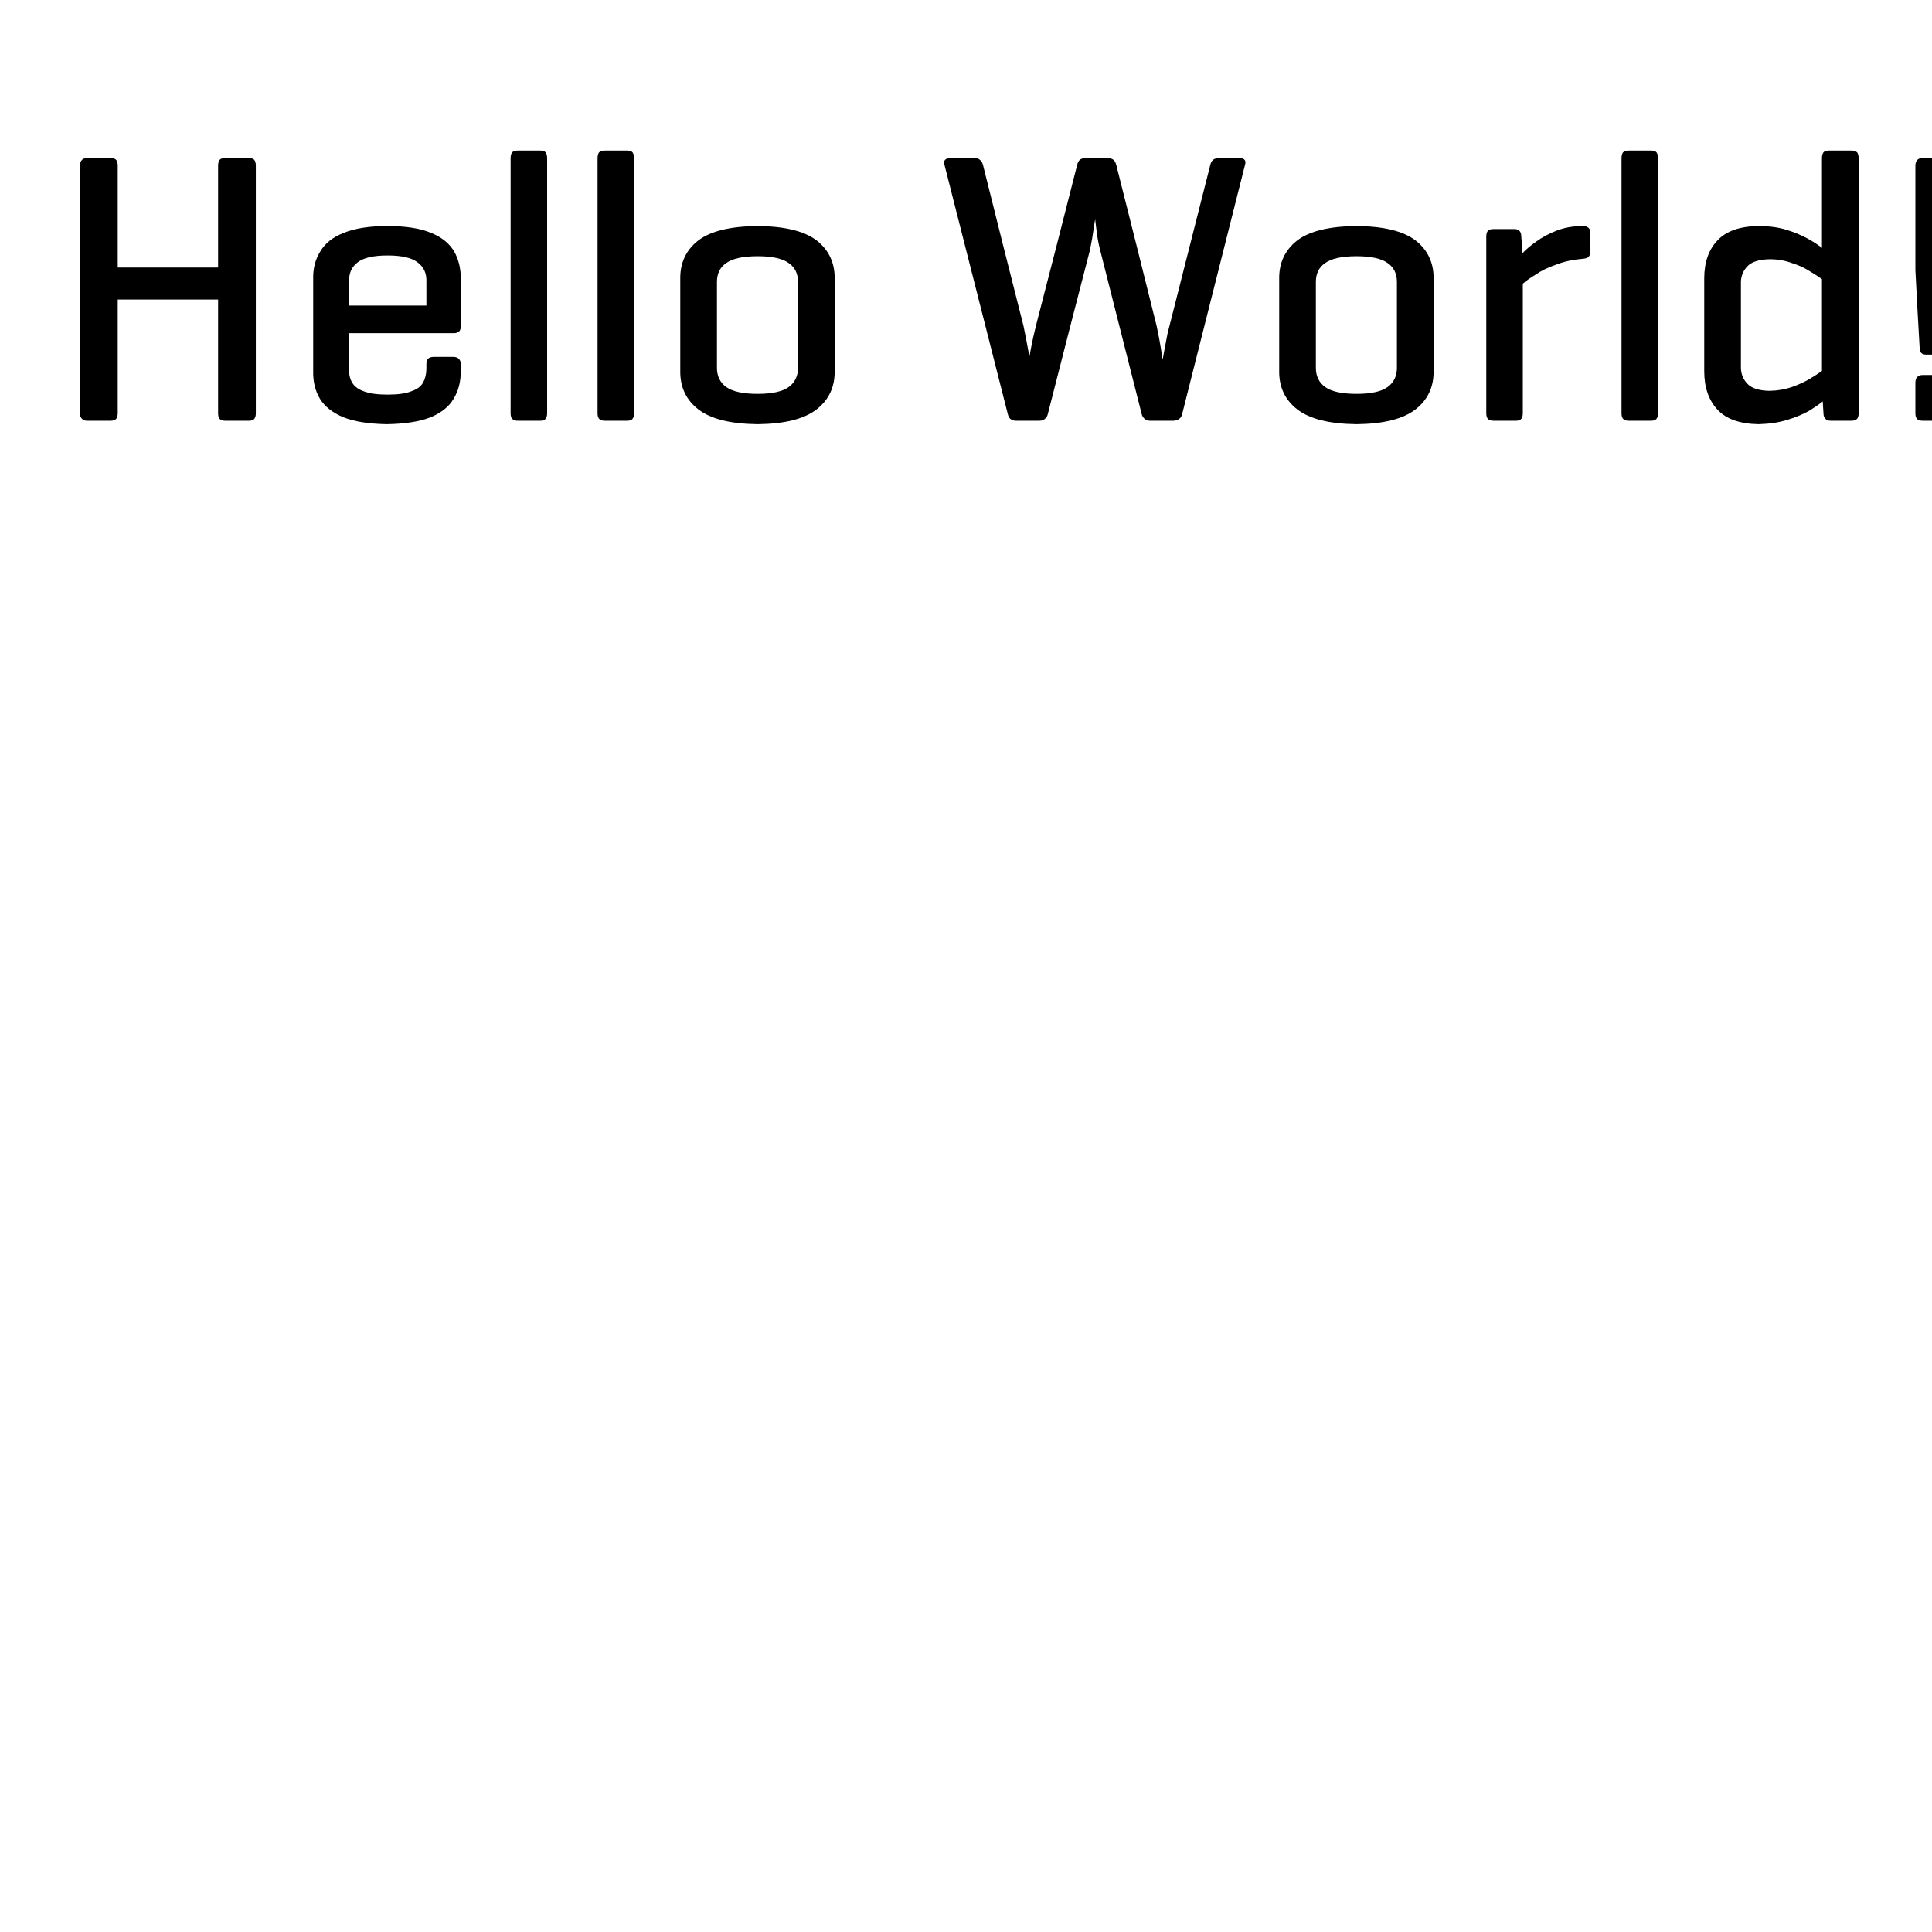<?xml version="1.0" encoding="UTF-8"?>
<svg xmlns="http://www.w3.org/2000/svg" xmlns:xlink="http://www.w3.org/1999/xlink" width="200pt" height="200pt" viewBox="0 0 200 200" version="1.1">
<defs>
<g>
<symbol overflow="visible" id="glyph0-0">
<path style="stroke:none;" d="M 0 -26.688 L 0 0 L 17.109 0 L 17.109 -26.688 Z M 14.266 -23.828 L 14.266 -2.859 L 2.859 -2.859 L 2.859 -23.828 Z M 14.266 -23.828 "/>
</symbol>
<symbol overflow="visible" id="glyph0-1">
<path style="stroke:none;" d="M 7.188 -26.406 L 7.188 -15.859 L 17.578 -15.859 L 17.578 -26.406 C 17.578 -26.664 17.629 -26.863 17.734 -27 C 17.836 -27.125 18.02 -27.188 18.281 -27.188 L 20.781 -27.188 C 21.039 -27.188 21.223 -27.125 21.328 -27 C 21.43 -26.863 21.484 -26.664 21.484 -26.406 L 21.484 -0.781 C 21.484 -0.52 21.43 -0.328 21.328 -0.203 C 21.223 -0.066 21.039 0 20.781 0 L 18.281 0 C 18.02 0 17.836 -0.066 17.734 -0.203 C 17.629 -0.328 17.578 -0.52 17.578 -0.781 L 17.578 -12.547 L 7.188 -12.547 L 7.188 -0.781 C 7.188 -0.52 7.133 -0.328 7.031 -0.203 C 6.926 -0.066 6.734 0 6.453 0 L 4.031 0 C 3.77 0 3.586 -0.066 3.484 -0.203 C 3.348 -0.328 3.281 -0.52 3.281 -0.781 L 3.281 -26.406 C 3.281 -26.664 3.348 -26.863 3.484 -27 C 3.586 -27.125 3.77 -27.188 4.031 -27.188 L 6.453 -27.188 C 6.734 -27.188 6.926 -27.125 7.031 -27 C 7.133 -26.863 7.188 -26.664 7.188 -26.406 Z M 7.188 -26.406 "/>
</symbol>
<symbol overflow="visible" id="glyph0-2">
<path style="stroke:none;" d="M 6.141 -14.422 L 6.141 -11.922 L 14.141 -11.922 L 14.141 -14.422 C 14.172 -15.254 13.875 -15.906 13.25 -16.375 C 12.645 -16.863 11.602 -17.109 10.125 -17.109 C 8.633 -17.109 7.594 -16.863 7 -16.375 C 6.395 -15.906 6.109 -15.254 6.141 -14.422 Z M 17.703 -14.688 L 17.703 -9.812 C 17.703 -9.551 17.648 -9.367 17.547 -9.266 C 17.41 -9.129 17.227 -9.062 17 -9.062 L 6.141 -9.062 L 6.141 -5.391 C 6.109 -4.848 6.211 -4.367 6.453 -3.953 C 6.68 -3.555 7.082 -3.254 7.656 -3.047 C 8.258 -2.816 9.082 -2.703 10.125 -2.703 C 11.188 -2.703 12.004 -2.816 12.578 -3.047 C 13.18 -3.254 13.586 -3.555 13.797 -3.953 C 14.023 -4.367 14.141 -4.848 14.141 -5.391 L 14.141 -5.828 C 14.141 -6.086 14.191 -6.281 14.297 -6.406 C 14.43 -6.539 14.629 -6.609 14.891 -6.609 L 16.922 -6.609 C 17.18 -6.609 17.375 -6.539 17.5 -6.406 C 17.633 -6.281 17.703 -6.086 17.703 -5.828 L 17.703 -5.156 C 17.703 -4.039 17.453 -3.078 16.953 -2.266 C 16.484 -1.461 15.691 -0.828 14.578 -0.359 C 13.453 0.086 11.941 0.328 10.047 0.359 C 8.172 0.328 6.672 0.086 5.547 -0.359 C 4.43 -0.828 3.625 -1.461 3.125 -2.266 C 2.633 -3.078 2.398 -4.039 2.422 -5.156 L 2.422 -14.688 C 2.398 -15.781 2.648 -16.734 3.172 -17.547 C 3.66 -18.379 4.469 -19.016 5.594 -19.453 C 6.738 -19.922 8.25 -20.156 10.125 -20.156 C 12 -20.156 13.492 -19.922 14.609 -19.453 C 15.703 -19.016 16.5 -18.379 17 -17.547 C 17.469 -16.734 17.703 -15.781 17.703 -14.688 Z M 17.703 -14.688 "/>
</symbol>
<symbol overflow="visible" id="glyph0-3">
<path style="stroke:none;" d="M 6.641 -27.156 L 6.641 -0.781 C 6.641 -0.52 6.586 -0.328 6.484 -0.203 C 6.379 -0.066 6.195 0 5.938 0 L 3.594 0 C 3.332 0 3.141 -0.066 3.016 -0.203 C 2.91 -0.328 2.859 -0.52 2.859 -0.781 L 2.859 -27.156 C 2.859 -27.438 2.91 -27.645 3.016 -27.781 C 3.141 -27.906 3.332 -27.969 3.594 -27.969 L 5.938 -27.969 C 6.195 -27.969 6.379 -27.906 6.484 -27.781 C 6.586 -27.645 6.641 -27.438 6.641 -27.156 Z M 6.641 -27.156 "/>
</symbol>
<symbol overflow="visible" id="glyph0-4">
<path style="stroke:none;" d="M 14.609 -5.469 L 14.609 -14.375 C 14.609 -15.238 14.285 -15.891 13.641 -16.328 C 12.984 -16.797 11.914 -17.031 10.438 -17.031 C 8.926 -17.031 7.844 -16.797 7.188 -16.328 C 6.539 -15.891 6.219 -15.238 6.219 -14.375 L 6.219 -5.469 C 6.219 -4.613 6.539 -3.953 7.188 -3.484 C 7.844 -3.016 8.926 -2.781 10.438 -2.781 C 11.914 -2.781 12.984 -3.016 13.641 -3.484 C 14.285 -3.953 14.609 -4.613 14.609 -5.469 Z M 2.422 -5.156 L 2.422 -14.688 C 2.398 -16.352 3.023 -17.68 4.297 -18.672 C 5.578 -19.641 7.625 -20.133 10.438 -20.156 C 13.219 -20.133 15.25 -19.641 16.531 -18.672 C 17.801 -17.68 18.426 -16.352 18.406 -14.688 L 18.406 -5.156 C 18.426 -3.488 17.801 -2.16 16.531 -1.172 C 15.25 -0.18 13.219 0.328 10.438 0.359 C 7.625 0.328 5.578 -0.18 4.297 -1.172 C 3.023 -2.16 2.398 -3.488 2.422 -5.156 Z M 2.422 -5.156 "/>
</symbol>
<symbol overflow="visible" id="glyph0-5">
<path style="stroke:none;" d=""/>
</symbol>
<symbol overflow="visible" id="glyph0-6">
<path style="stroke:none;" d="M 18.562 -26.453 C 19.969 -20.898 21.359 -15.352 22.734 -9.812 C 22.922 -8.945 23.066 -8.176 23.172 -7.5 C 23.273 -6.852 23.336 -6.461 23.359 -6.328 L 23.484 -7.031 C 23.555 -7.445 23.645 -7.914 23.75 -8.438 C 23.832 -8.938 23.938 -9.395 24.062 -9.812 C 25.469 -15.352 26.875 -20.898 28.281 -26.453 C 28.332 -26.68 28.426 -26.863 28.562 -27 C 28.719 -27.125 28.926 -27.188 29.188 -27.188 L 31.328 -27.188 C 31.586 -27.188 31.758 -27.125 31.844 -27 C 31.945 -26.895 31.957 -26.711 31.875 -26.453 L 25.391 -0.75 C 25.336 -0.488 25.234 -0.305 25.078 -0.203 C 24.922 -0.066 24.711 0 24.453 0 L 22.031 0 C 21.801 0 21.617 -0.066 21.484 -0.203 C 21.328 -0.328 21.223 -0.508 21.172 -0.75 C 19.742 -6.395 18.312 -12.047 16.875 -17.703 C 16.77 -18.117 16.68 -18.547 16.609 -18.984 C 16.555 -19.43 16.504 -19.82 16.453 -20.156 L 16.375 -20.828 C 16.344 -20.723 16.301 -20.488 16.25 -20.125 L 16.062 -18.875 C 15.977 -18.426 15.898 -18.02 15.828 -17.656 C 14.367 -12.031 12.922 -6.395 11.484 -0.75 C 11.43 -0.488 11.328 -0.305 11.172 -0.203 C 11.047 -0.066 10.852 0 10.594 0 L 8.172 0 C 7.93 0 7.734 -0.066 7.578 -0.203 C 7.453 -0.328 7.363 -0.508 7.312 -0.75 L 0.781 -26.453 C 0.707 -26.711 0.723 -26.895 0.828 -27 C 0.93 -27.125 1.113 -27.188 1.375 -27.188 L 3.875 -27.188 C 4.133 -27.188 4.328 -27.125 4.453 -27 C 4.609 -26.863 4.711 -26.68 4.766 -26.453 C 6.148 -20.898 7.547 -15.352 8.953 -9.812 L 9.219 -8.484 L 9.453 -7.234 C 9.535 -6.867 9.578 -6.688 9.578 -6.688 C 9.578 -6.688 9.629 -6.973 9.734 -7.547 C 9.836 -8.117 10.004 -8.875 10.234 -9.812 C 11.672 -15.352 13.094 -20.898 14.5 -26.453 C 14.551 -26.68 14.641 -26.863 14.766 -27 C 14.922 -27.125 15.117 -27.188 15.359 -27.188 L 17.656 -27.188 C 17.914 -27.188 18.125 -27.125 18.281 -27 C 18.414 -26.863 18.508 -26.68 18.562 -26.453 Z M 18.562 -26.453 "/>
</symbol>
<symbol overflow="visible" id="glyph0-7">
<path style="stroke:none;" d="M 12.859 -20.156 C 13.117 -20.156 13.312 -20.094 13.438 -19.969 C 13.57 -19.863 13.641 -19.68 13.641 -19.422 L 13.641 -17.578 C 13.641 -17.297 13.57 -17.086 13.438 -16.953 C 13.312 -16.848 13.117 -16.785 12.859 -16.766 C 11.836 -16.68 10.926 -16.484 10.125 -16.172 C 9.289 -15.891 8.586 -15.551 8.016 -15.156 C 7.41 -14.789 6.953 -14.469 6.641 -14.188 L 6.641 -0.781 C 6.641 -0.52 6.586 -0.328 6.484 -0.203 C 6.379 -0.066 6.195 0 5.938 0 L 3.594 0 C 3.332 0 3.141 -0.066 3.016 -0.203 C 2.91 -0.328 2.859 -0.52 2.859 -0.781 L 2.859 -19.062 C 2.859 -19.32 2.91 -19.52 3.016 -19.656 C 3.141 -19.781 3.332 -19.844 3.594 -19.844 L 5.75 -19.844 C 6.008 -19.844 6.191 -19.781 6.297 -19.656 C 6.422 -19.52 6.484 -19.32 6.484 -19.062 L 6.609 -17.344 C 6.973 -17.738 7.453 -18.145 8.047 -18.562 C 8.648 -19 9.352 -19.375 10.156 -19.688 C 10.969 -20 11.867 -20.156 12.859 -20.156 Z M 12.859 -20.156 "/>
</symbol>
<symbol overflow="visible" id="glyph0-8">
<path style="stroke:none;" d="M 6.219 -14.141 L 6.219 -5.703 C 6.188 -4.973 6.395 -4.363 6.844 -3.875 C 7.281 -3.375 8.062 -3.113 9.188 -3.094 C 10.02 -3.113 10.785 -3.242 11.484 -3.484 C 12.211 -3.742 12.836 -4.031 13.359 -4.344 C 13.879 -4.656 14.297 -4.926 14.609 -5.156 L 14.609 -14.656 C 14.297 -14.883 13.879 -15.156 13.359 -15.469 C 12.836 -15.812 12.211 -16.098 11.484 -16.328 C 10.785 -16.586 10.02 -16.719 9.188 -16.719 C 8.062 -16.695 7.281 -16.438 6.844 -15.938 C 6.395 -15.445 6.188 -14.848 6.219 -14.141 Z M 14.766 -0.781 L 14.688 -2 C 14.301 -1.688 13.805 -1.348 13.203 -0.984 C 12.578 -0.641 11.836 -0.336 10.984 -0.078 C 10.148 0.18 9.172 0.328 8.047 0.359 C 6.117 0.328 4.703 -0.172 3.797 -1.141 C 2.879 -2.129 2.422 -3.457 2.422 -5.125 L 2.422 -14.734 C 2.422 -16.398 2.879 -17.711 3.797 -18.672 C 4.703 -19.641 6.117 -20.133 8.047 -20.156 C 9.141 -20.156 10.102 -20.023 10.938 -19.766 C 11.77 -19.504 12.488 -19.207 13.094 -18.875 C 13.719 -18.531 14.223 -18.203 14.609 -17.891 L 14.609 -27.156 C 14.609 -27.438 14.66 -27.645 14.766 -27.781 C 14.867 -27.906 15.051 -27.969 15.312 -27.969 L 17.656 -27.969 C 17.914 -27.969 18.113 -27.906 18.25 -27.781 C 18.352 -27.645 18.406 -27.438 18.406 -27.156 L 18.406 -0.781 C 18.406 -0.52 18.352 -0.328 18.25 -0.203 C 18.113 -0.066 17.914 0 17.656 0 L 15.516 0 C 15.254 0 15.07 -0.066 14.969 -0.203 C 14.832 -0.328 14.766 -0.52 14.766 -0.781 Z M 14.766 -0.781 "/>
</symbol>
<symbol overflow="visible" id="glyph0-9">
<path style="stroke:none;" d="M 7.234 -3.953 L 7.234 -0.75 C 7.234 -0.488 7.164 -0.289 7.031 -0.156 C 6.926 -0.051 6.742 0 6.484 0 L 4.062 0 C 3.781 0 3.586 -0.051 3.484 -0.156 C 3.348 -0.289 3.281 -0.488 3.281 -0.75 L 3.281 -3.953 C 3.281 -4.211 3.348 -4.406 3.484 -4.531 C 3.586 -4.664 3.781 -4.734 4.062 -4.734 L 6.484 -4.734 C 6.742 -4.734 6.926 -4.664 7.031 -4.531 C 7.164 -4.406 7.234 -4.211 7.234 -3.953 Z M 7.266 -15.594 C 7.141 -12.938 7.008 -10.266 6.875 -7.578 C 6.875 -7.316 6.82 -7.133 6.719 -7.031 C 6.613 -6.906 6.43 -6.844 6.172 -6.844 L 4.422 -6.844 C 4.16 -6.844 3.977 -6.906 3.875 -7.031 C 3.77 -7.133 3.719 -7.316 3.719 -7.578 C 3.562 -10.266 3.414 -12.938 3.281 -15.594 L 3.281 -26.406 C 3.281 -26.664 3.348 -26.863 3.484 -27 C 3.586 -27.125 3.781 -27.188 4.062 -27.188 L 6.531 -27.188 C 6.812 -27.188 7.004 -27.125 7.109 -27 C 7.211 -26.863 7.266 -26.664 7.266 -26.406 Z M 7.266 -15.594 "/>
</symbol>
</g>
</defs>
<g id="surface1">
<g style="fill:rgb(0%,0%,0%);fill-opacity:1;">
  <use xlink:href="#glyph0-1" x="5" y="43.555"/>
  <use xlink:href="#glyph0-2" x="30" y="43.555"/>
  <use xlink:href="#glyph0-3" x="50" y="43.555"/>
  <use xlink:href="#glyph0-3" x="59" y="43.555"/>
  <use xlink:href="#glyph0-4" x="68" y="43.555"/>
  <use xlink:href="#glyph0-5" x="89" y="43.555"/>
  <use xlink:href="#glyph0-6" x="97" y="43.555"/>
  <use xlink:href="#glyph0-4" x="130" y="43.555"/>
  <use xlink:href="#glyph0-7" x="151" y="43.555"/>
  <use xlink:href="#glyph0-3" x="165" y="43.555"/>
  <use xlink:href="#glyph0-8" x="174" y="43.555"/>
  <use xlink:href="#glyph0-9" x="195" y="43.555"/>
</g>
</g>
</svg>
